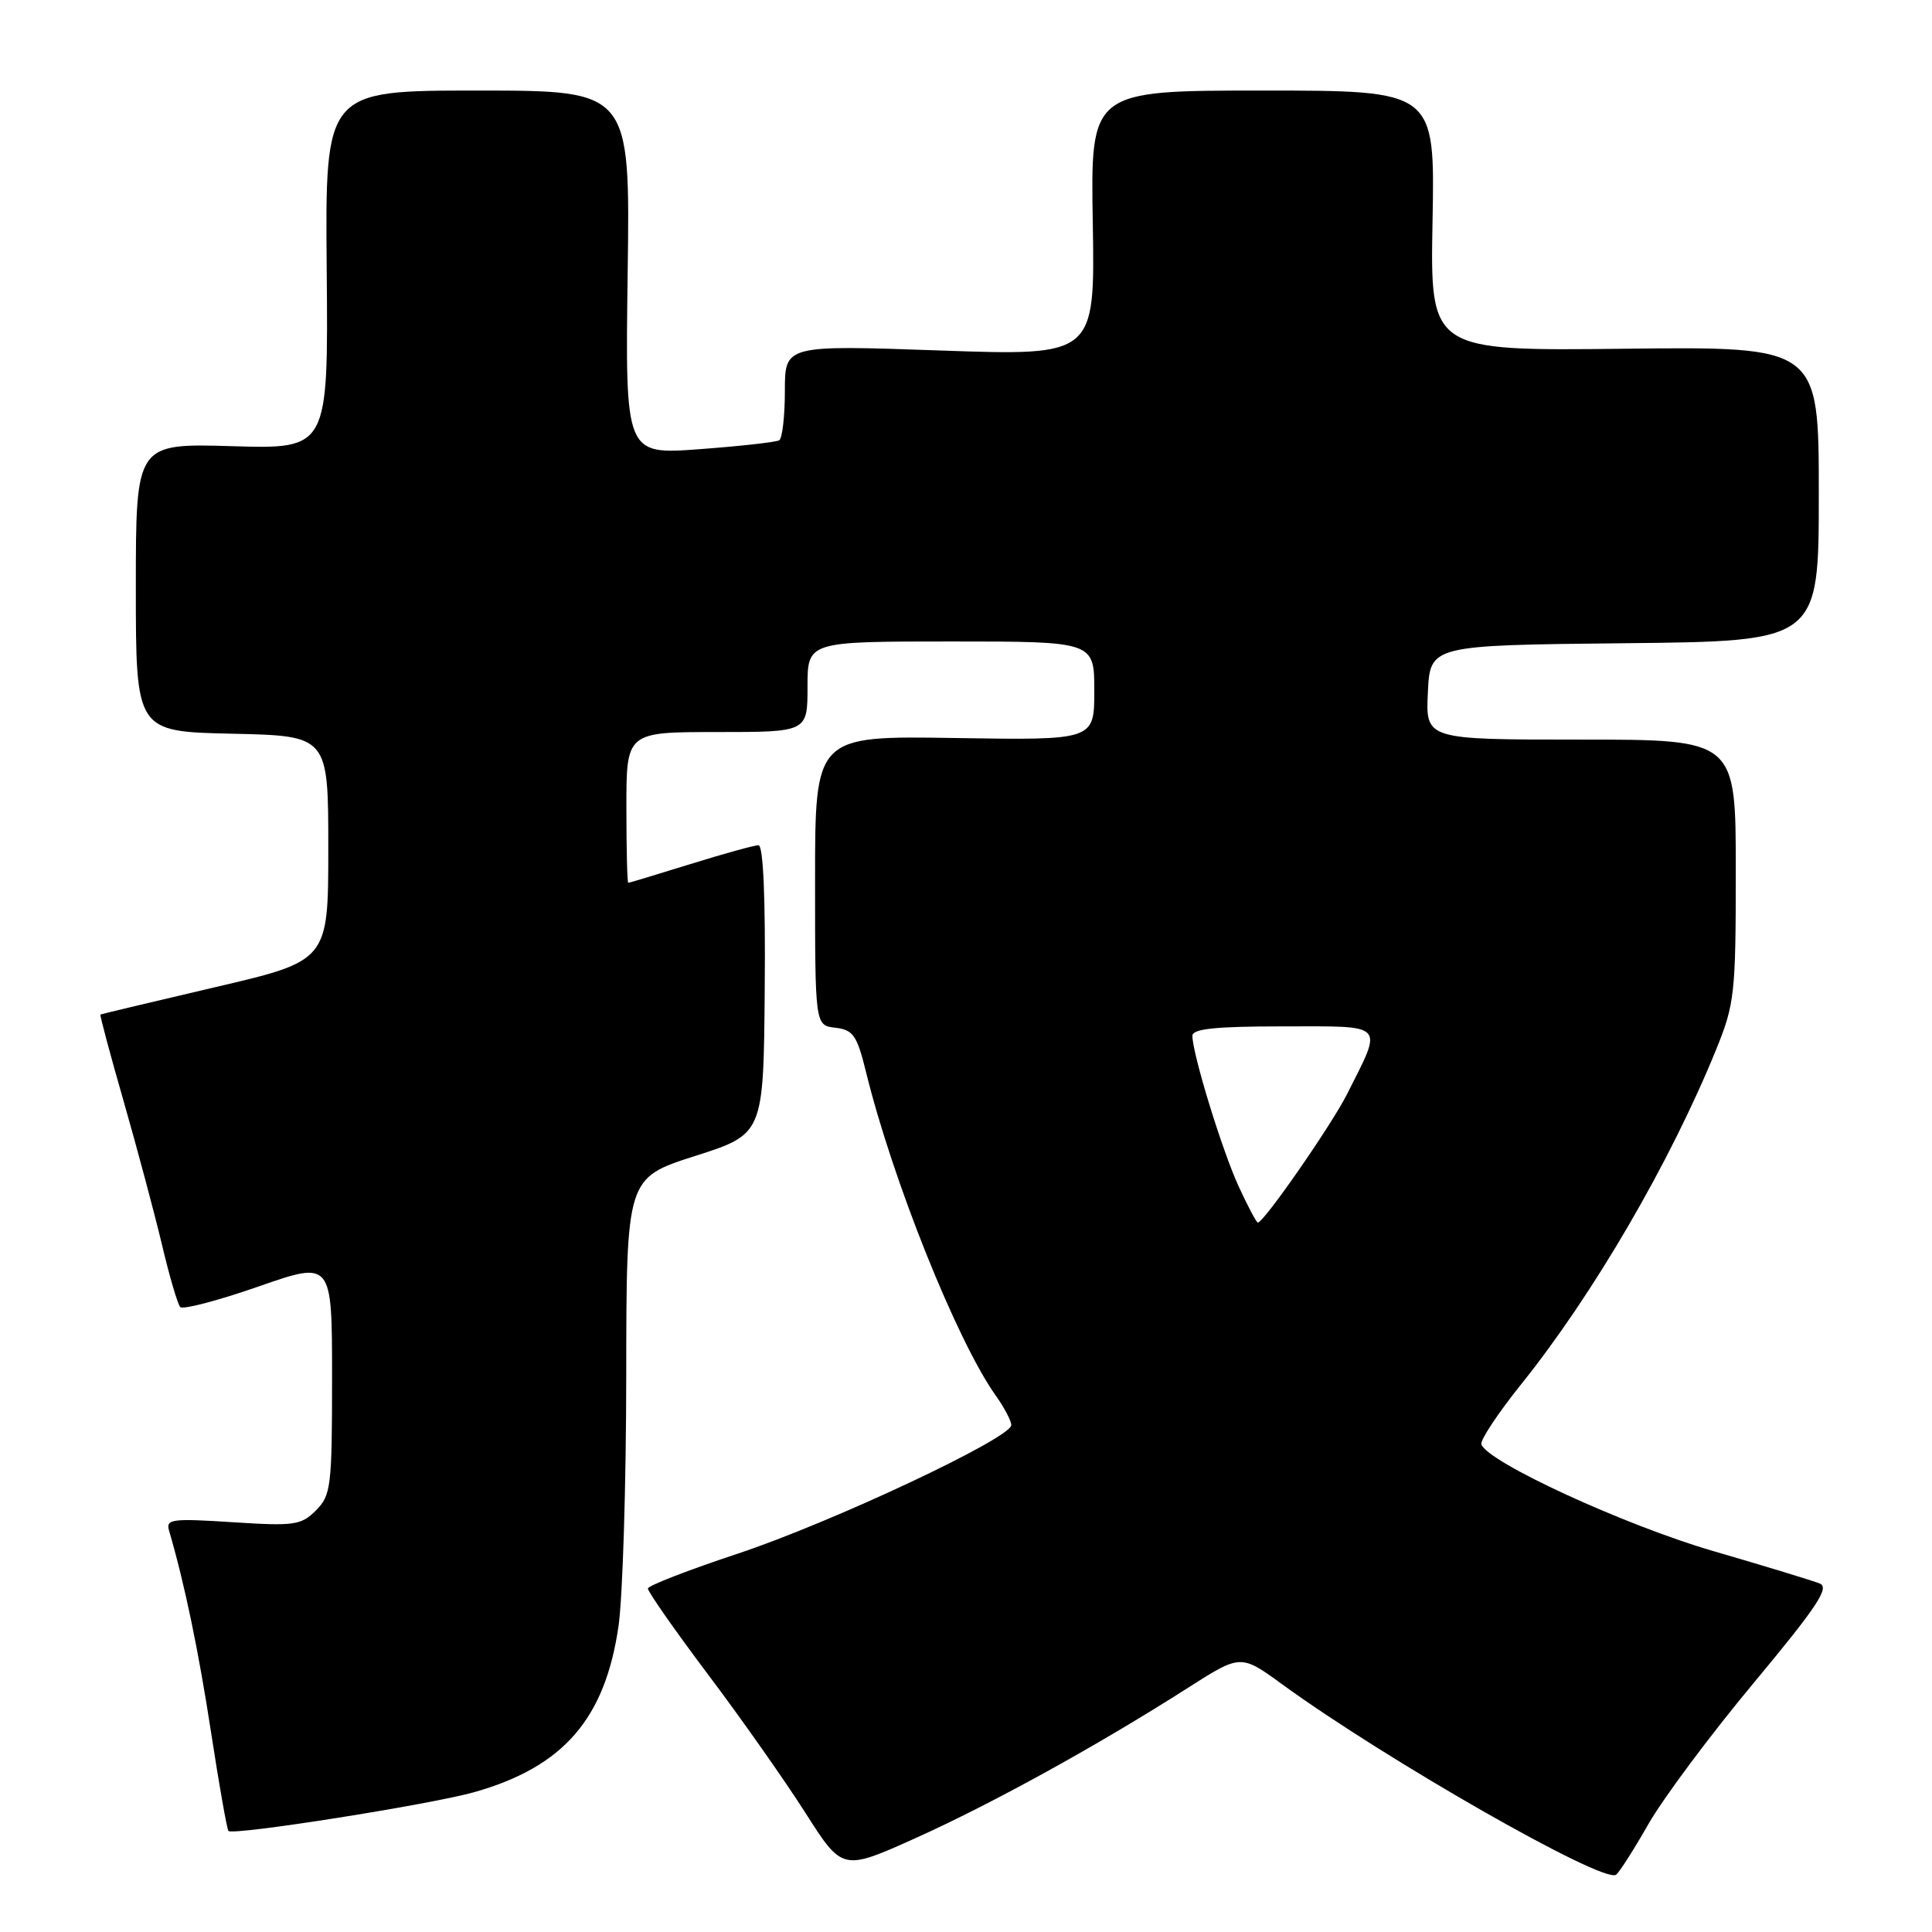 <?xml version="1.0" encoding="UTF-8" standalone="no"?>
<!DOCTYPE svg PUBLIC "-//W3C//DTD SVG 1.1//EN" "http://www.w3.org/Graphics/SVG/1.1/DTD/svg11.dtd" >
<svg xmlns="http://www.w3.org/2000/svg" xmlns:xlink="http://www.w3.org/1999/xlink" version="1.1" viewBox="0 0 256 256">
 <g >
 <path fill="currentColor"
d=" M 218.40 241.74 C 220.35 238.31 226.64 229.88 232.37 223.00 C 240.71 212.98 242.46 210.37 241.14 209.83 C 240.24 209.46 233.88 207.52 227.00 205.52 C 215.27 202.10 197.08 193.73 196.29 191.38 C 196.11 190.84 198.48 187.27 201.54 183.45 C 211.15 171.48 221.32 154.01 227.41 139.04 C 229.85 133.02 230.00 131.67 230.00 115.33 C 230.00 98.00 230.00 98.00 209.45 98.00 C 188.90 98.00 188.90 98.00 189.20 91.75 C 189.50 85.50 189.50 85.50 215.25 85.23 C 241.00 84.97 241.00 84.97 241.00 65.44 C 241.00 45.92 241.00 45.92 215.25 46.21 C 189.50 46.50 189.50 46.50 189.82 29.25 C 190.14 12.00 190.14 12.00 167.32 12.00 C 144.50 12.00 144.50 12.00 144.80 29.58 C 145.09 47.16 145.09 47.16 124.55 46.44 C 104.00 45.72 104.00 45.72 104.00 51.80 C 104.00 55.15 103.66 58.09 103.25 58.34 C 102.84 58.59 98.08 59.12 92.67 59.52 C 82.84 60.25 82.84 60.25 83.17 36.12 C 83.50 12.00 83.50 12.00 63.29 12.00 C 43.08 12.00 43.08 12.00 43.29 35.75 C 43.50 59.50 43.50 59.50 30.75 59.12 C 18.00 58.75 18.00 58.75 18.00 77.84 C 18.00 96.94 18.00 96.94 30.75 97.22 C 43.50 97.50 43.50 97.50 43.50 112.40 C 43.50 127.31 43.50 127.31 28.50 130.81 C 20.25 132.74 13.41 134.37 13.31 134.43 C 13.20 134.50 14.60 139.71 16.41 146.02 C 18.22 152.34 20.50 160.88 21.48 165.00 C 22.45 169.12 23.54 172.81 23.88 173.19 C 24.22 173.56 28.89 172.34 34.25 170.47 C 44.00 167.07 44.00 167.07 44.00 182.53 C 44.00 197.00 43.86 198.14 41.86 200.14 C 39.90 202.10 39.00 202.23 30.81 201.70 C 22.77 201.18 21.95 201.29 22.40 202.81 C 24.45 209.80 26.31 218.73 27.97 229.57 C 29.04 236.55 30.08 242.41 30.27 242.61 C 30.91 243.24 57.18 239.09 62.92 237.45 C 74.68 234.09 80.18 227.74 81.96 215.45 C 82.51 211.63 82.97 196.71 82.98 182.30 C 83.00 156.09 83.00 156.09 92.08 153.18 C 101.17 150.28 101.17 150.28 101.33 131.14 C 101.44 118.94 101.14 112.00 100.50 112.00 C 99.95 112.00 95.90 113.12 91.50 114.49 C 87.10 115.85 83.39 116.98 83.25 116.98 C 83.11 116.99 83.00 112.50 83.00 107.00 C 83.00 97.00 83.00 97.00 95.00 97.00 C 107.00 97.00 107.00 97.00 107.00 91.00 C 107.00 85.00 107.00 85.00 126.00 85.00 C 145.00 85.00 145.00 85.00 145.00 91.54 C 145.00 98.09 145.00 98.09 126.50 97.79 C 108.00 97.50 108.00 97.50 108.00 116.68 C 108.00 135.87 108.00 135.87 110.69 136.18 C 113.05 136.46 113.55 137.18 114.74 142.00 C 118.25 156.35 126.82 177.73 131.93 184.90 C 133.07 186.50 134.00 188.27 134.00 188.83 C 134.00 190.55 110.20 201.74 97.72 205.88 C 91.23 208.03 85.90 210.10 85.85 210.48 C 85.81 210.86 89.38 215.97 93.79 221.84 C 98.21 227.70 104.02 235.97 106.72 240.21 C 111.63 247.92 111.63 247.92 121.38 243.53 C 131.53 238.96 145.55 231.22 157.45 223.62 C 164.41 219.18 164.41 219.18 169.95 223.22 C 183.73 233.23 212.31 249.55 214.12 248.42 C 214.52 248.18 216.44 245.17 218.40 241.74 Z  M 164.15 157.25 C 161.96 152.52 158.00 139.64 158.00 137.25 C 158.00 136.32 161.06 136.00 170.07 136.00 C 183.80 136.00 183.28 135.45 178.48 145.00 C 176.41 149.10 167.46 162.00 166.67 162.00 C 166.49 162.00 165.35 159.86 164.15 157.25 Z "/>
</g>
</svg>